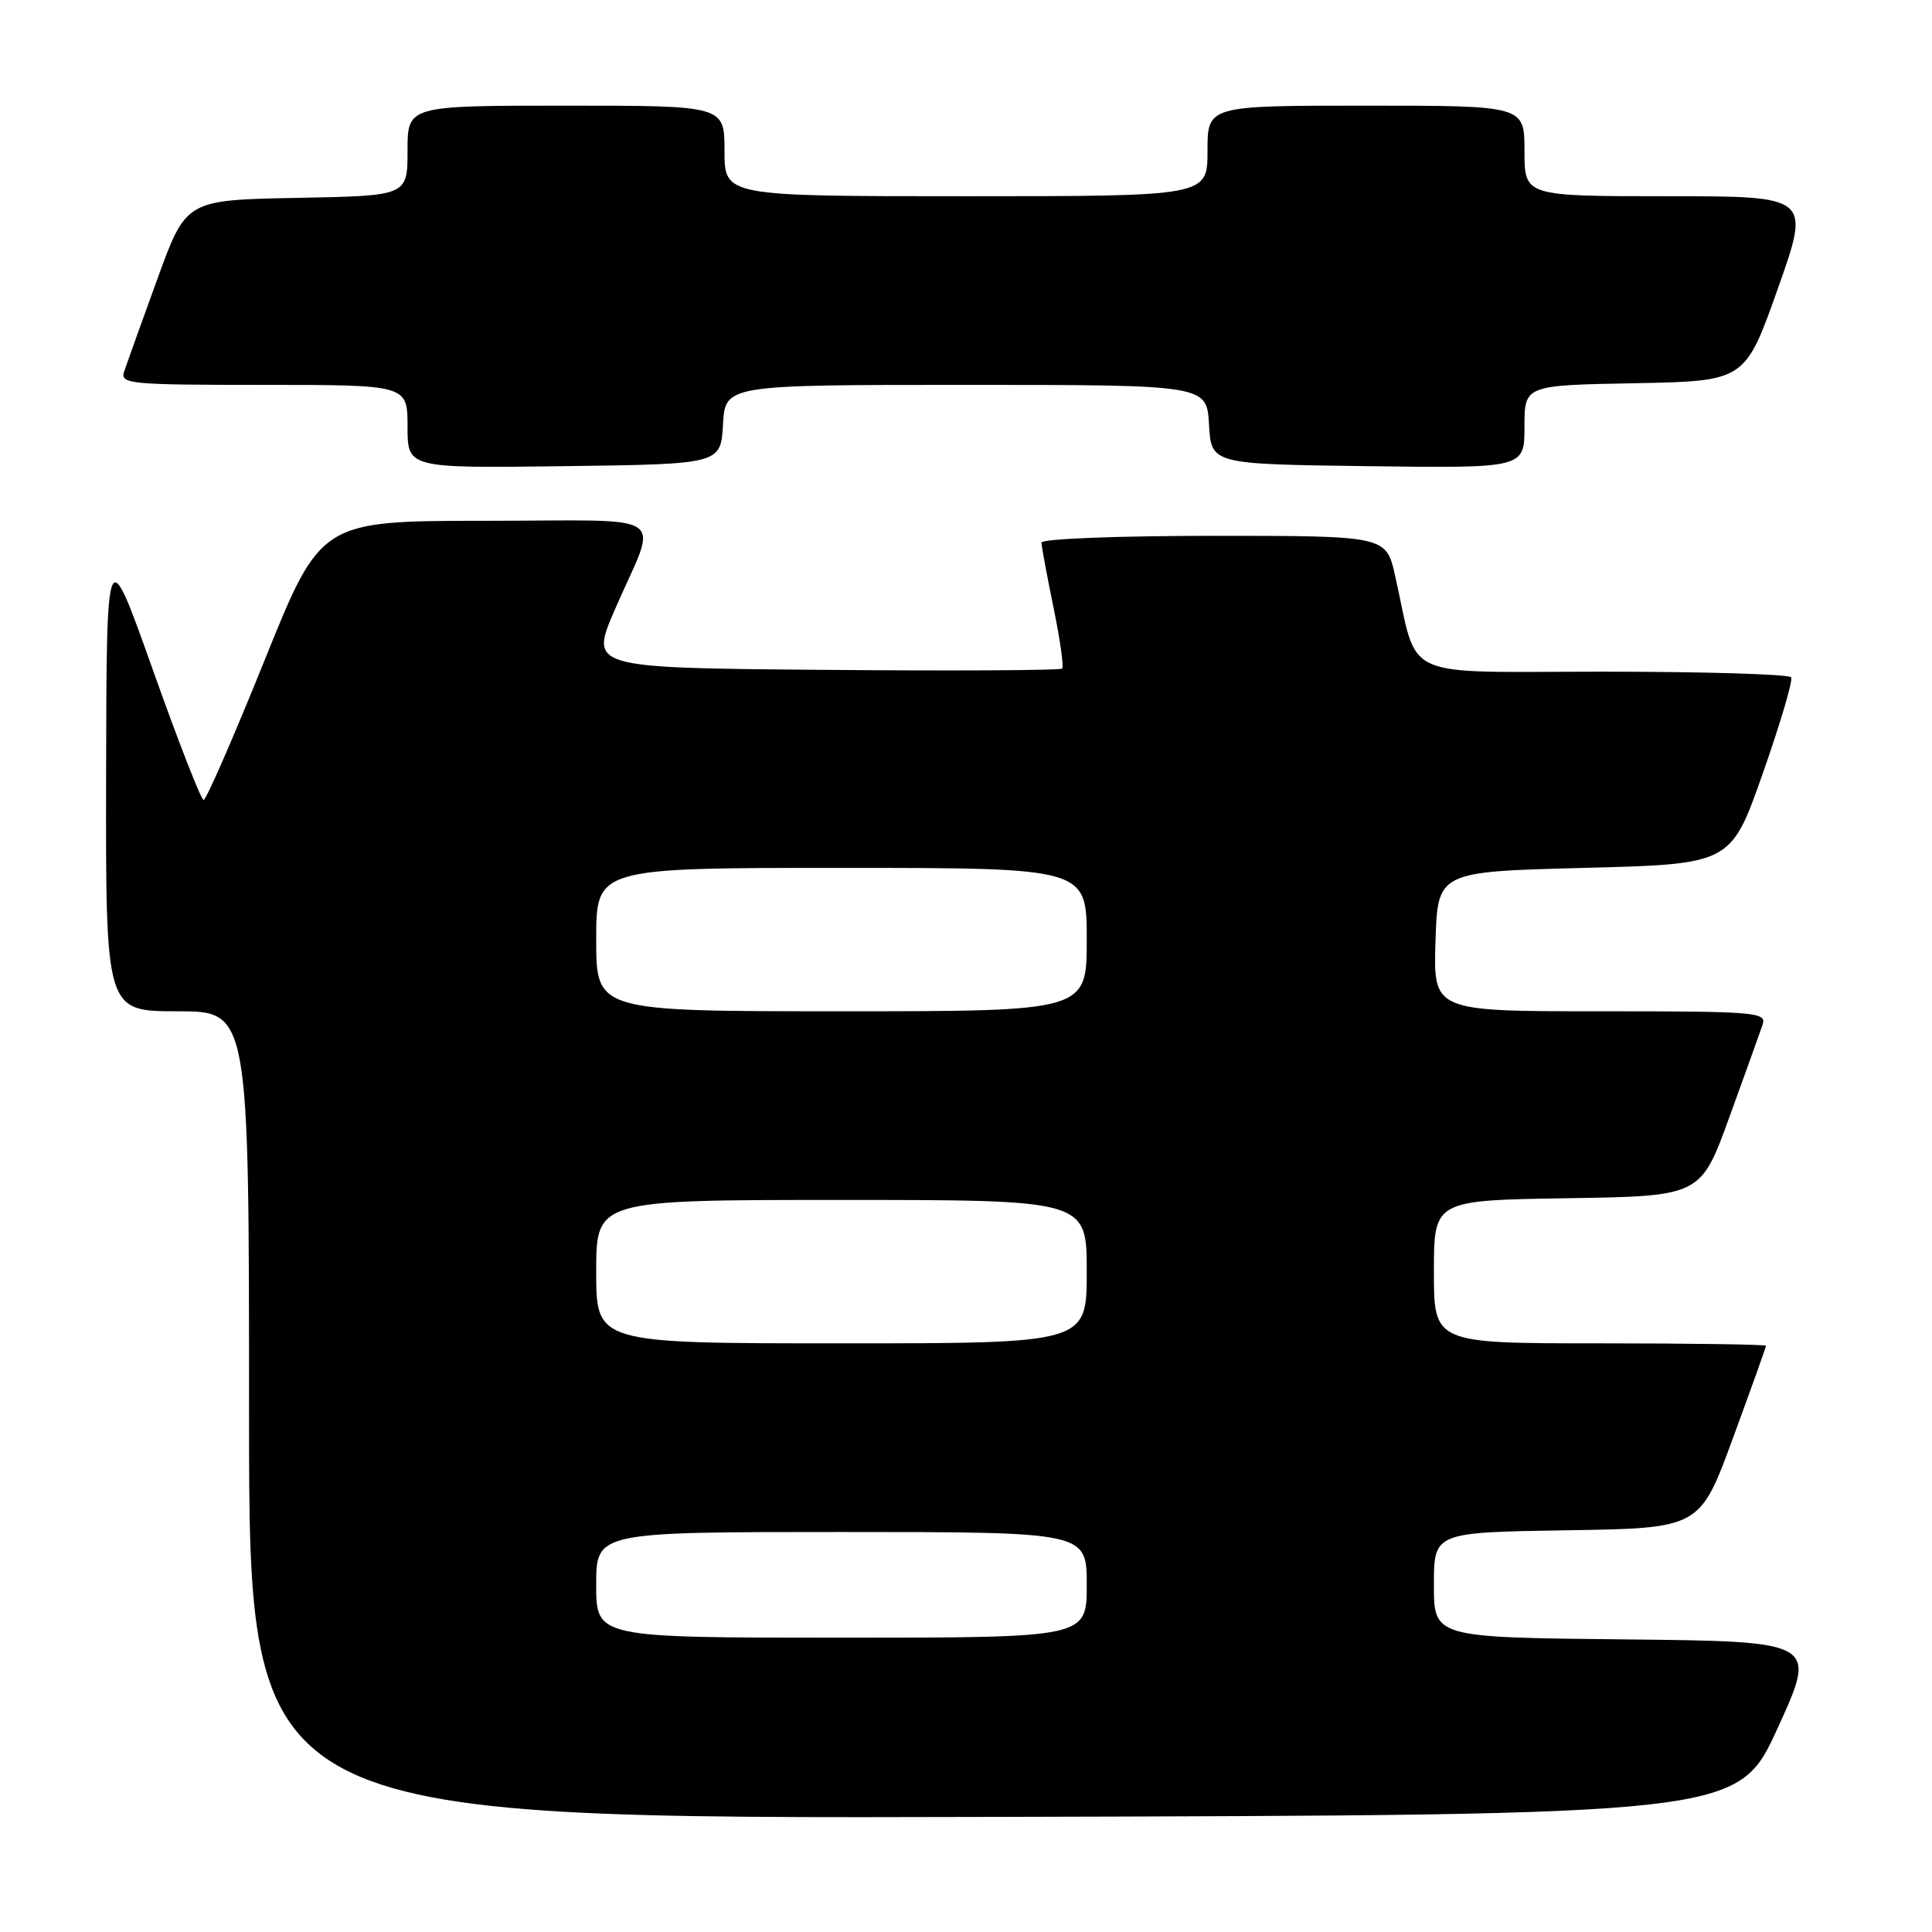 <?xml version="1.0" encoding="UTF-8" standalone="no"?>
<!DOCTYPE svg PUBLIC "-//W3C//DTD SVG 1.1//EN" "http://www.w3.org/Graphics/SVG/1.1/DTD/svg11.dtd" >
<svg xmlns="http://www.w3.org/2000/svg" xmlns:xlink="http://www.w3.org/1999/xlink" version="1.1" viewBox="0 0 256 256">
 <g >
 <path fill="currentColor"
d=" M 235.54 229.00 C 240.80 217.50 240.80 217.50 215.40 217.23 C 190.00 216.97 190.00 216.97 190.00 210.01 C 190.00 203.05 190.00 203.05 207.62 202.77 C 225.24 202.50 225.24 202.50 229.62 190.57 C 232.03 184.01 234.00 178.50 234.00 178.32 C 234.00 178.15 224.10 178.00 212.00 178.00 C 190.00 178.00 190.00 178.00 190.00 168.52 C 190.00 159.05 190.00 159.05 207.67 158.77 C 225.35 158.50 225.35 158.50 229.16 148.00 C 231.26 142.22 233.24 136.71 233.56 135.75 C 234.10 134.12 232.64 134.00 212.03 134.00 C 189.92 134.00 189.92 134.00 190.21 124.75 C 190.50 115.50 190.50 115.50 209.92 115.00 C 229.35 114.50 229.35 114.50 233.57 102.50 C 235.89 95.90 237.59 90.16 237.34 89.75 C 237.09 89.34 225.90 89.00 212.49 89.00 C 185.04 89.00 188.02 90.36 184.87 76.33 C 183.68 71.00 183.68 71.00 160.84 71.00 C 148.10 71.00 138.00 71.40 138.00 71.89 C 138.00 72.38 138.72 76.24 139.59 80.47 C 140.46 84.70 140.98 88.35 140.74 88.59 C 140.50 88.83 126.31 88.91 109.21 88.76 C 78.11 88.50 78.11 88.50 81.50 80.71 C 87.24 67.52 89.41 69.00 64.32 69.01 C 42.50 69.02 42.50 69.02 35.05 87.51 C 30.95 97.68 27.32 106.00 26.98 106.00 C 26.65 106.00 23.62 98.24 20.25 88.75 C 14.12 71.50 14.12 71.50 14.06 102.75 C 14.00 134.00 14.00 134.00 23.50 134.00 C 33.00 134.00 33.00 134.00 33.00 187.50 C 33.00 241.01 33.00 241.01 131.64 240.75 C 230.28 240.50 230.28 240.50 235.54 229.00 Z  M 95.80 56.25 C 96.10 51.00 96.10 51.00 128.00 51.00 C 159.90 51.00 159.90 51.00 160.20 56.25 C 160.50 61.50 160.50 61.50 181.25 61.77 C 202.00 62.04 202.00 62.04 202.00 56.55 C 202.00 51.05 202.00 51.05 216.62 50.78 C 231.23 50.50 231.23 50.50 235.57 38.25 C 239.91 26.00 239.91 26.00 220.96 26.00 C 202.00 26.00 202.00 26.00 202.00 20.00 C 202.00 14.00 202.00 14.00 181.00 14.00 C 160.00 14.00 160.00 14.00 160.00 20.00 C 160.00 26.00 160.00 26.00 128.00 26.00 C 96.00 26.00 96.00 26.00 96.00 20.00 C 96.00 14.00 96.00 14.00 75.00 14.00 C 54.00 14.00 54.00 14.00 54.00 19.97 C 54.00 25.95 54.00 25.95 39.33 26.22 C 24.65 26.50 24.65 26.50 20.84 37.00 C 18.74 42.78 16.76 48.29 16.44 49.25 C 15.91 50.88 17.22 51.00 34.93 51.00 C 54.00 51.00 54.00 51.00 54.00 56.52 C 54.00 62.04 54.00 62.04 74.75 61.77 C 95.50 61.50 95.50 61.50 95.80 56.25 Z  M 79.00 210.00 C 79.00 203.00 79.00 203.00 111.50 203.00 C 144.00 203.00 144.00 203.00 144.00 210.00 C 144.00 217.00 144.00 217.00 111.50 217.00 C 79.00 217.00 79.00 217.00 79.00 210.00 Z  M 79.00 168.50 C 79.00 159.00 79.00 159.00 111.50 159.00 C 144.00 159.00 144.00 159.00 144.00 168.50 C 144.00 178.00 144.00 178.00 111.50 178.00 C 79.00 178.00 79.00 178.00 79.00 168.50 Z  M 79.00 124.50 C 79.00 115.00 79.00 115.00 111.50 115.00 C 144.00 115.00 144.00 115.00 144.00 124.50 C 144.00 134.00 144.00 134.00 111.50 134.00 C 79.00 134.00 79.00 134.00 79.00 124.50 Z "/>
</g>
</svg>